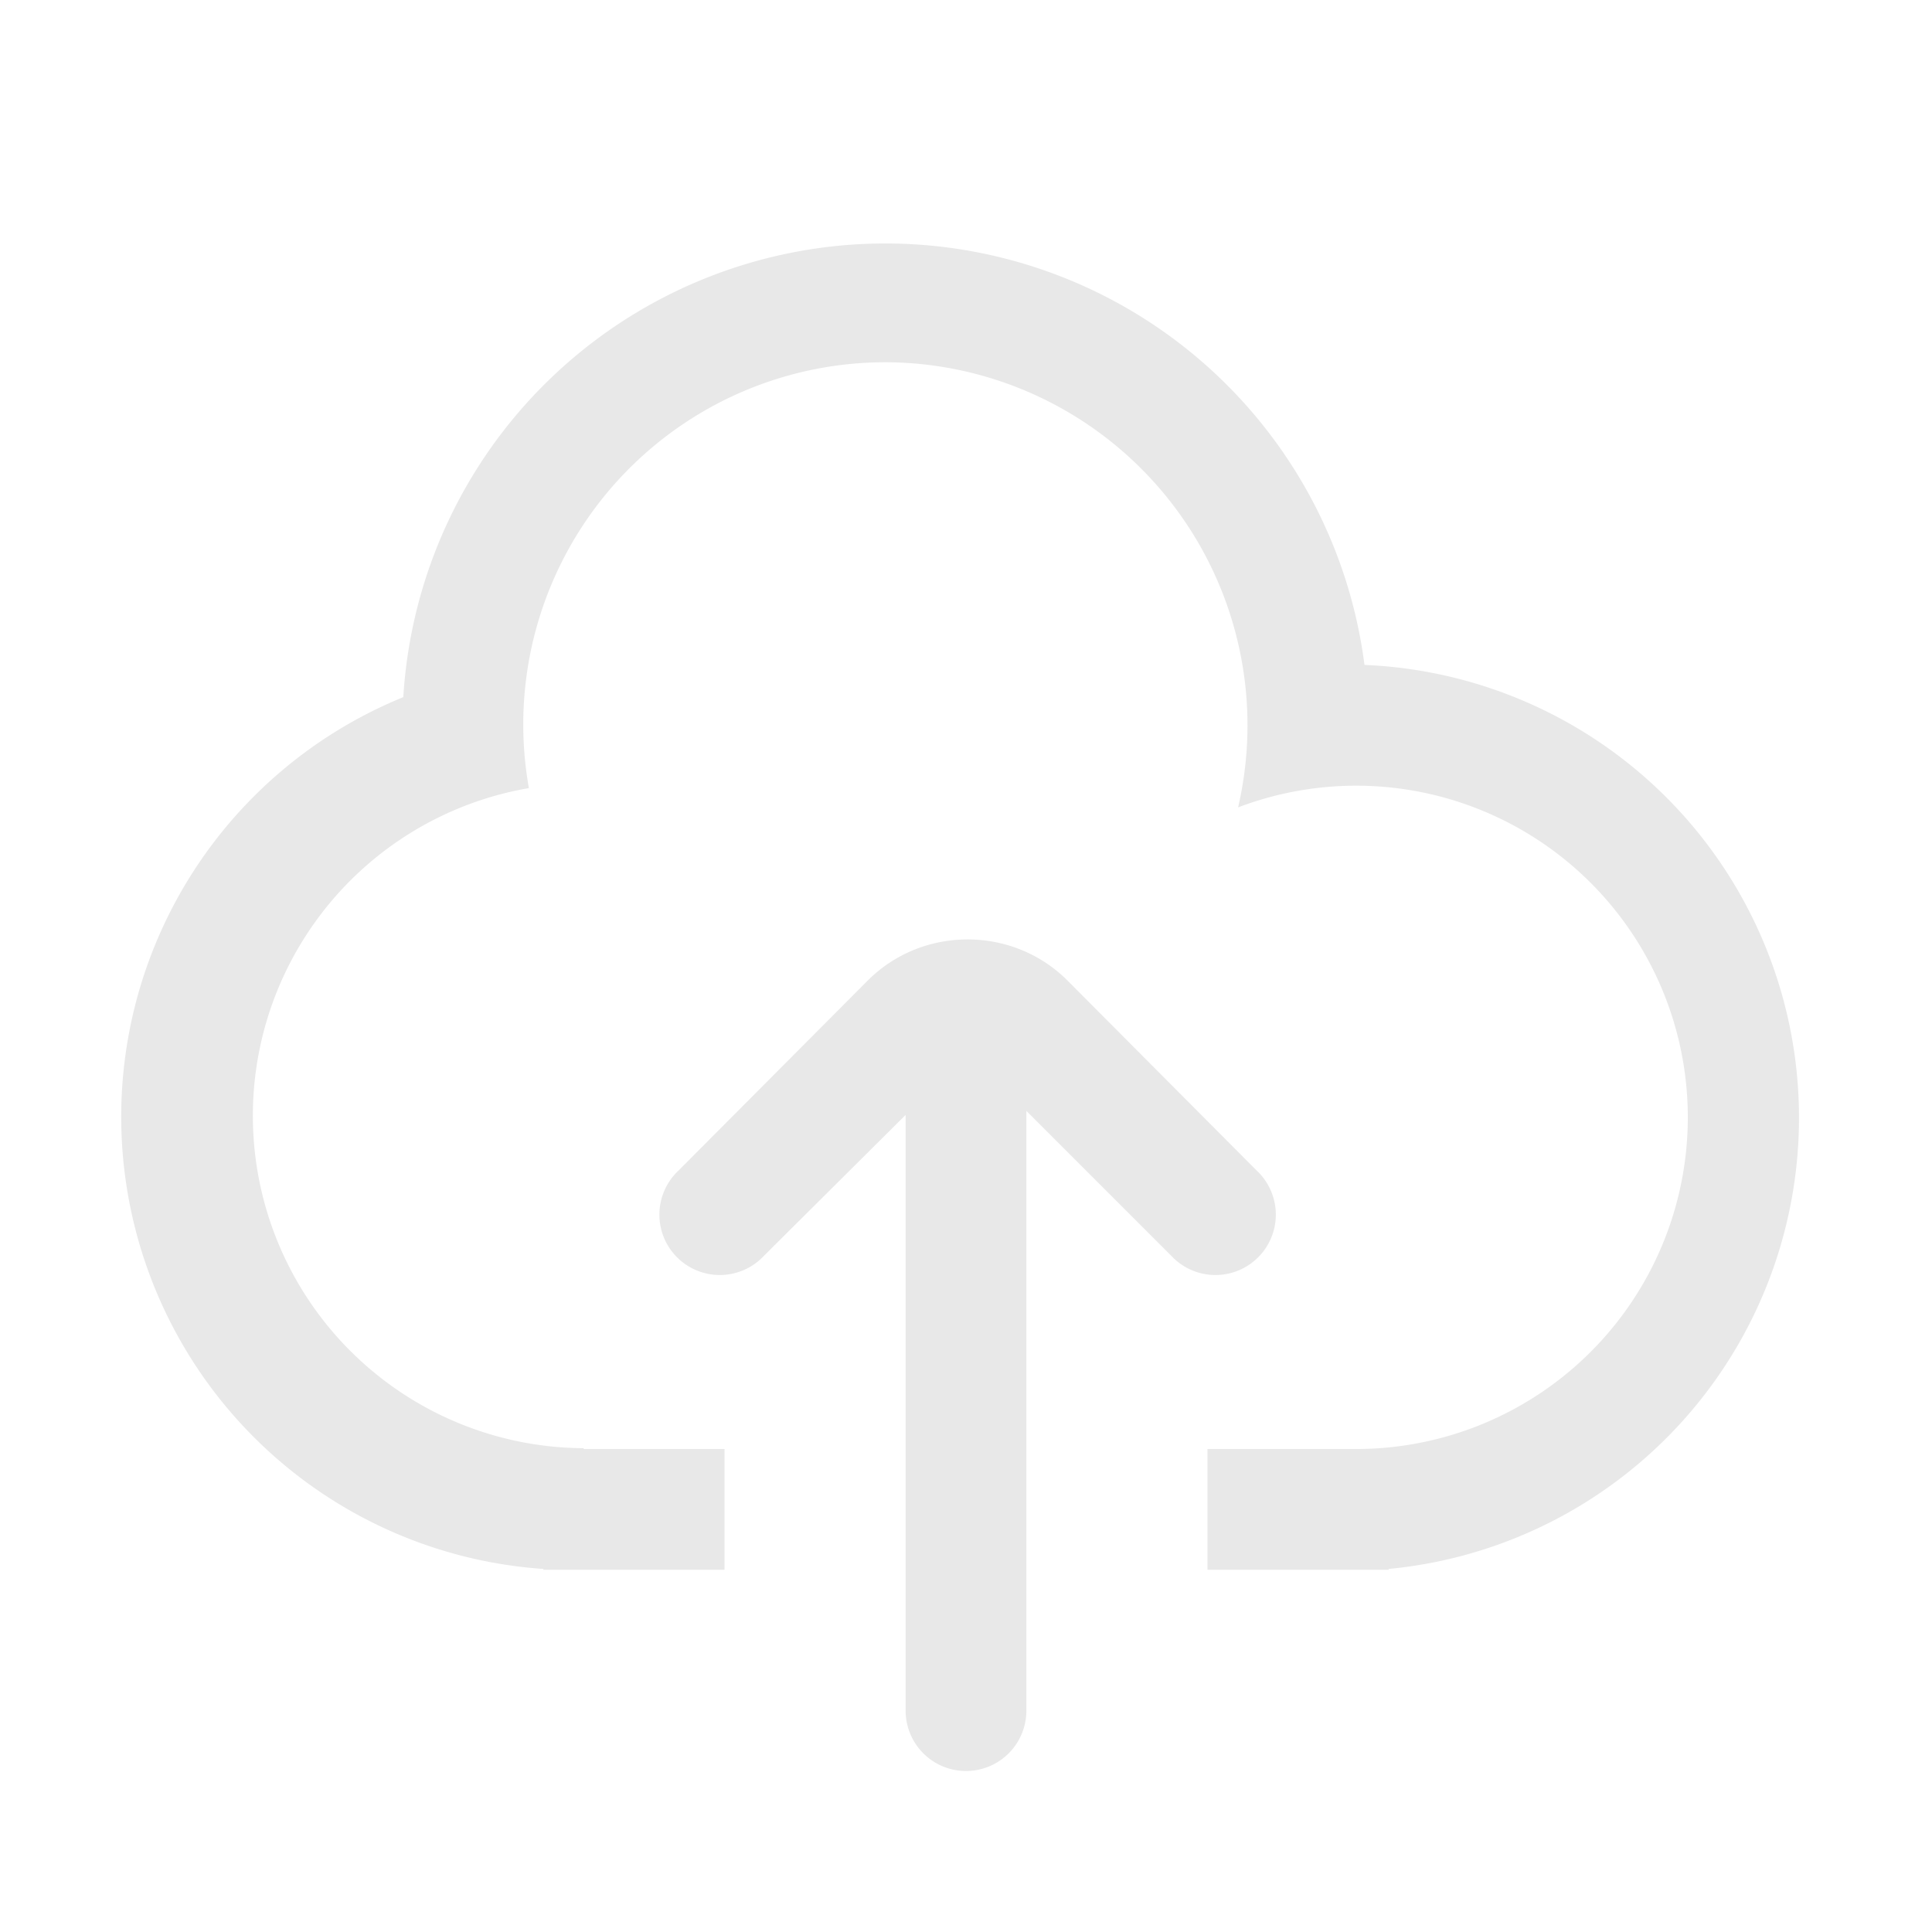 <svg xmlns="http://www.w3.org/2000/svg"  width="24" height="24" viewBox="0 0 24 24"><path fill="#e8e8e8" d="M12.75 13.81v7.44a.75.75 0 1 1-1.5 0v-7.4L9.49 15.6a.75.75 0 1 1-1.06-1.06l2.35-2.36c.68-.68 1.8-.68 2.48 0l2.35 2.36a.75.75 0 1 1-1.06 1.06l-1.8-1.8zM9 18v1.5H6.75v-.01A5.63 5.63 0 0 1 5.01 8.66a6 6 0 0 1 11.94-.4 5.63 5.63 0 0 1 .3 11.23v.01H15V18h1.88a4.12 4.12 0 1 0-1.5-7.97A4.51 4.51 0 0 0 11 4.5a4.5 4.5 0 0 0-4.43 5.29 4.13 4.13 0 0 0 .68 8.2V18H9z"></path></svg>